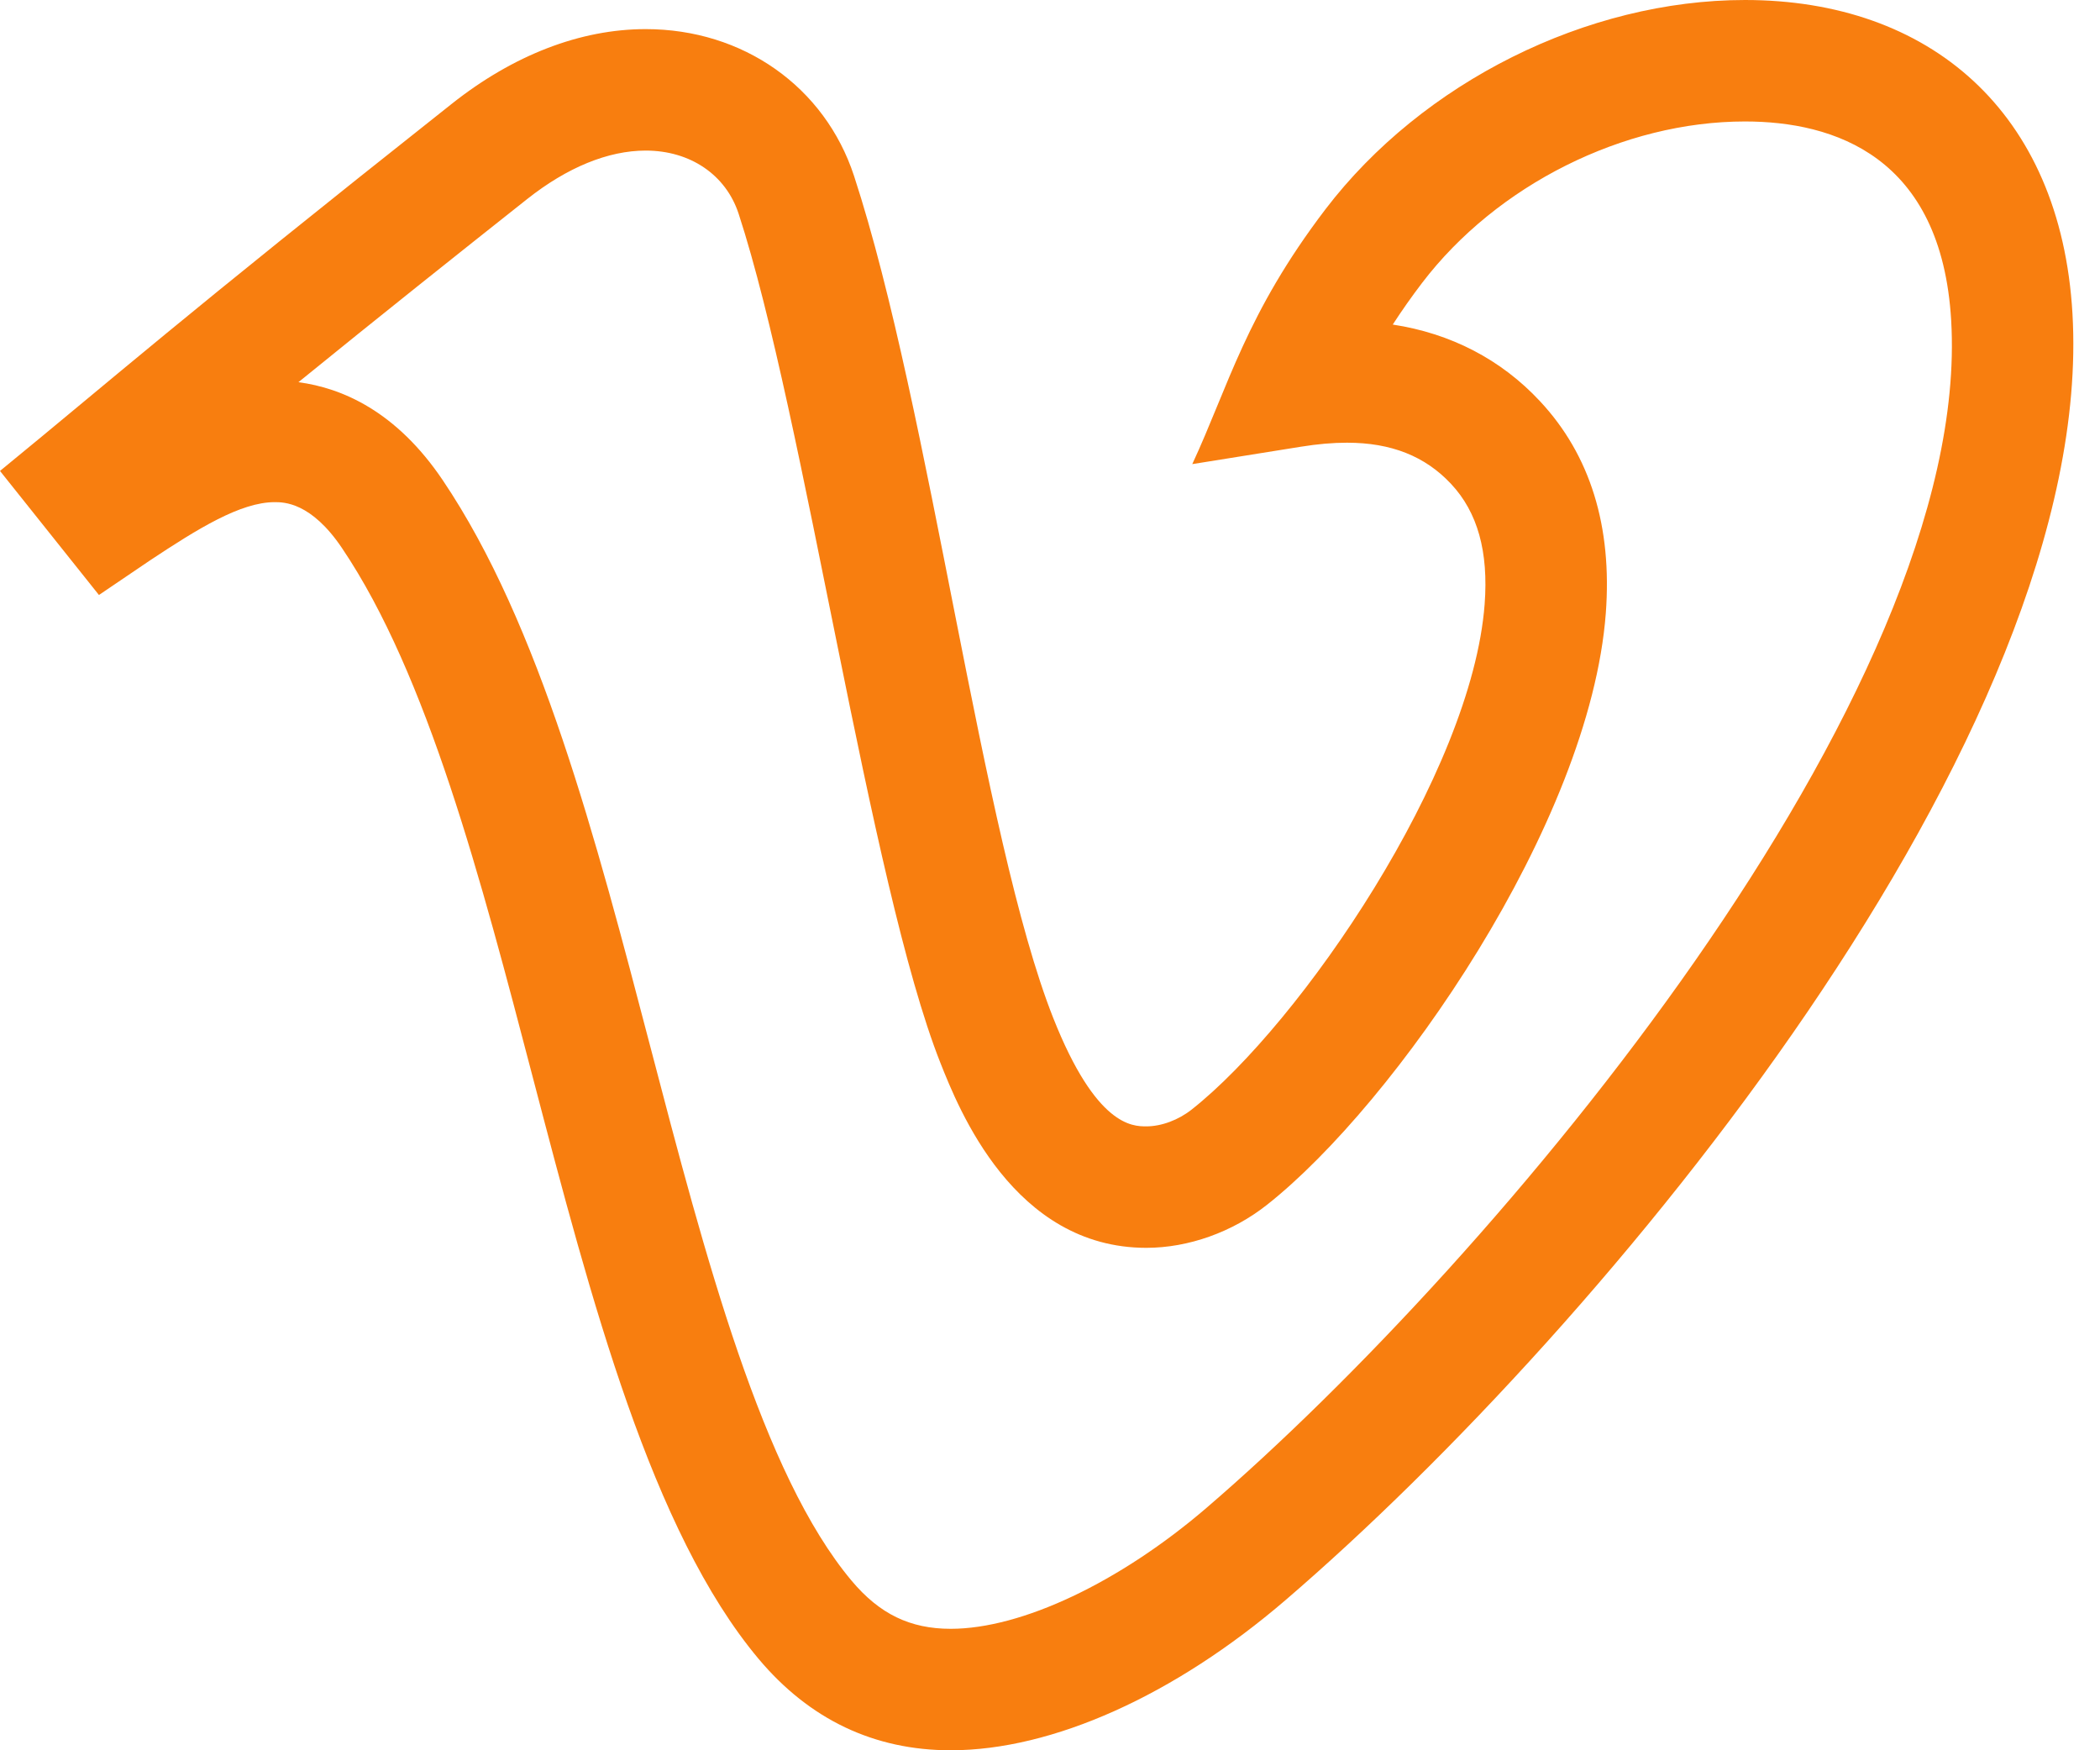 <svg width="36" height="30" viewBox="0 0 36 30" fill="none" xmlns="http://www.w3.org/2000/svg">
<path d="M1.696 10.198C1.786 10.138 1.373 10.417 2.569 9.607C3.394 9.06 4.125 8.607 4.709 8.607C4.864 8.607 5.334 8.607 5.864 9.396C7.329 11.569 8.246 15.073 9.134 18.467C10.136 22.293 11.171 26.248 13.005 28.434C13.878 29.473 14.986 30 16.298 30C18.041 30 20.134 29.061 22.041 27.423C27.508 22.727 35.945 12.568 35.528 5.376C35.327 1.904 33.068 0 29.914 0C27.208 0 24.385 1.408 22.722 3.587C21.357 5.378 21.057 6.627 20.439 7.955L22.3 7.657C22.591 7.61 22.849 7.588 23.092 7.588C23.848 7.588 24.432 7.819 24.877 8.296C25.331 8.782 25.519 9.456 25.451 10.356C25.233 13.251 22.301 17.538 20.431 19.016C20.201 19.198 19.91 19.306 19.651 19.306C19.416 19.306 18.792 19.306 18.057 17.452C16.83 14.356 15.952 7.026 14.641 3.016C14.14 1.487 12.738 0.499 11.069 0.499C9.951 0.499 8.801 0.942 7.744 1.78C3.005 5.532 1.988 6.445 0 8.072L1.696 10.198ZM9.037 3.412C9.723 2.869 10.425 2.581 11.069 2.581C11.833 2.581 12.443 2.996 12.662 3.663C13.792 7.12 14.908 15.157 16.122 18.22C16.433 19.003 17.378 21.388 19.651 21.388C20.373 21.388 21.128 21.119 21.722 20.649C23.908 18.923 27.256 14.115 27.528 10.512C27.64 9.02 27.26 7.797 26.399 6.876C25.733 6.161 24.871 5.715 23.876 5.563C24.031 5.324 24.198 5.086 24.378 4.85C25.66 3.169 27.834 2.082 29.914 2.082C31.437 2.082 33.285 2.675 33.449 5.496C33.819 11.873 25.626 21.599 20.684 25.844C19.194 27.123 17.514 27.918 16.298 27.918C15.601 27.918 15.078 27.664 14.6 27.095C13.067 25.268 12.091 21.543 11.147 17.935C10.216 14.377 9.254 10.699 7.591 8.232C6.794 7.048 5.862 6.649 5.116 6.551C6.49 5.434 7.84 4.36 9.037 3.412Z" fill="#F87E0F"/>
</svg>
